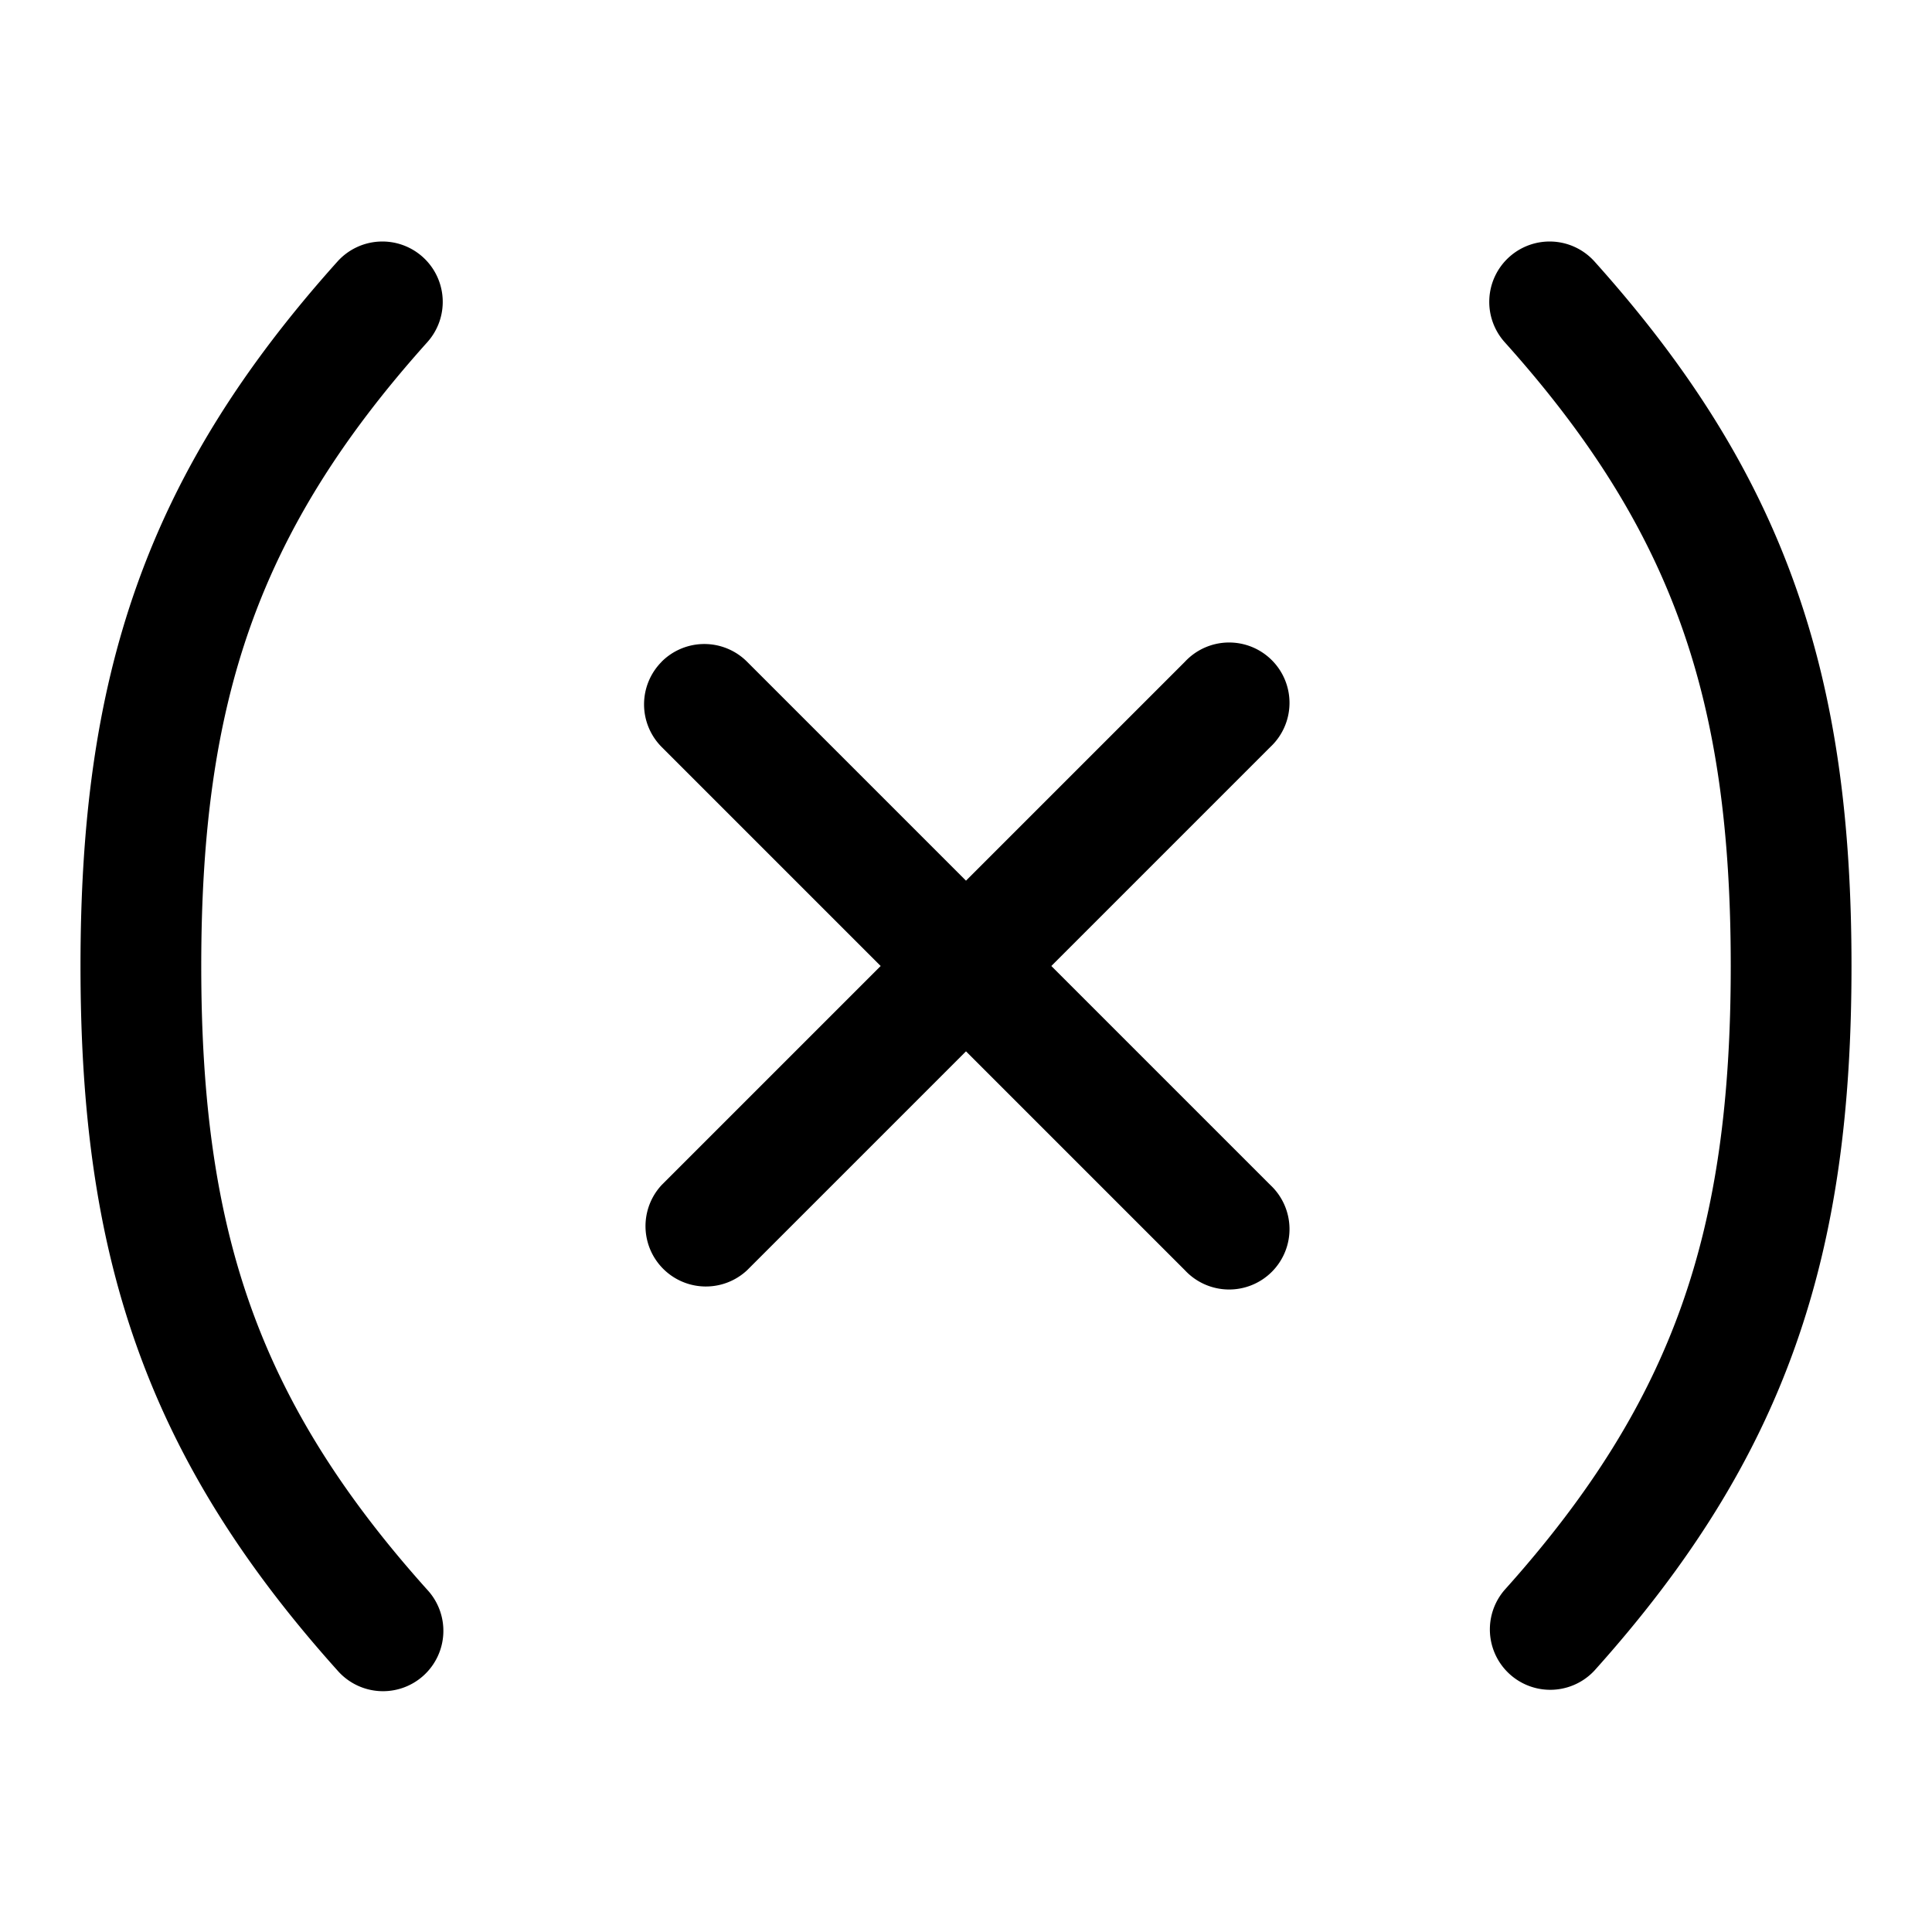 <svg xmlns="http://www.w3.org/2000/svg" width="24" height="24"><path fill-rule="evenodd" d="M5.251 3.192a.75.75 0 01.057 1.059C4.231 5.451 3.54 6.573 3.11 7.783 2.68 8.996 2.5 10.339 2.5 12c0 1.662.18 3.004.61 4.217.43 1.21 1.121 2.332 2.198 3.532a.75.75 0 11-1.116 1.002c-1.18-1.315-1.988-2.603-2.495-4.032C1.19 15.293 1 13.769 1 12c0-1.768.191-3.293.697-4.719.507-1.43 1.315-2.717 2.495-4.032a.75.75 0 011.059-.057zm13.498 0a.75.75 0 00-.057 1.059c1.077 1.2 1.769 2.322 2.198 3.532.43 1.213.61 2.556.61 4.217 0 1.662-.18 3.004-.61 4.217-.43 1.21-1.121 2.332-2.198 3.532a.75.75 0 001.116 1.002c1.18-1.315 1.989-2.603 2.495-4.032.506-1.426.697-2.95.697-4.719 0-1.768-.191-3.293-.697-4.719-.506-1.43-1.315-2.717-2.495-4.032a.75.75 0 00-1.059-.057zM8.219 8.22a.75.75 0 011.061 0L12 10.94l2.72-2.72a.75.75 0 111.06 1.06L13.06 12l2.72 2.72a.75.75 0 11-1.06 1.06L12 13.06l-2.72 2.72a.75.75 0 01-1.06-1.06L10.94 12 8.22 9.28a.75.75 0 010-1.06z"/></svg>